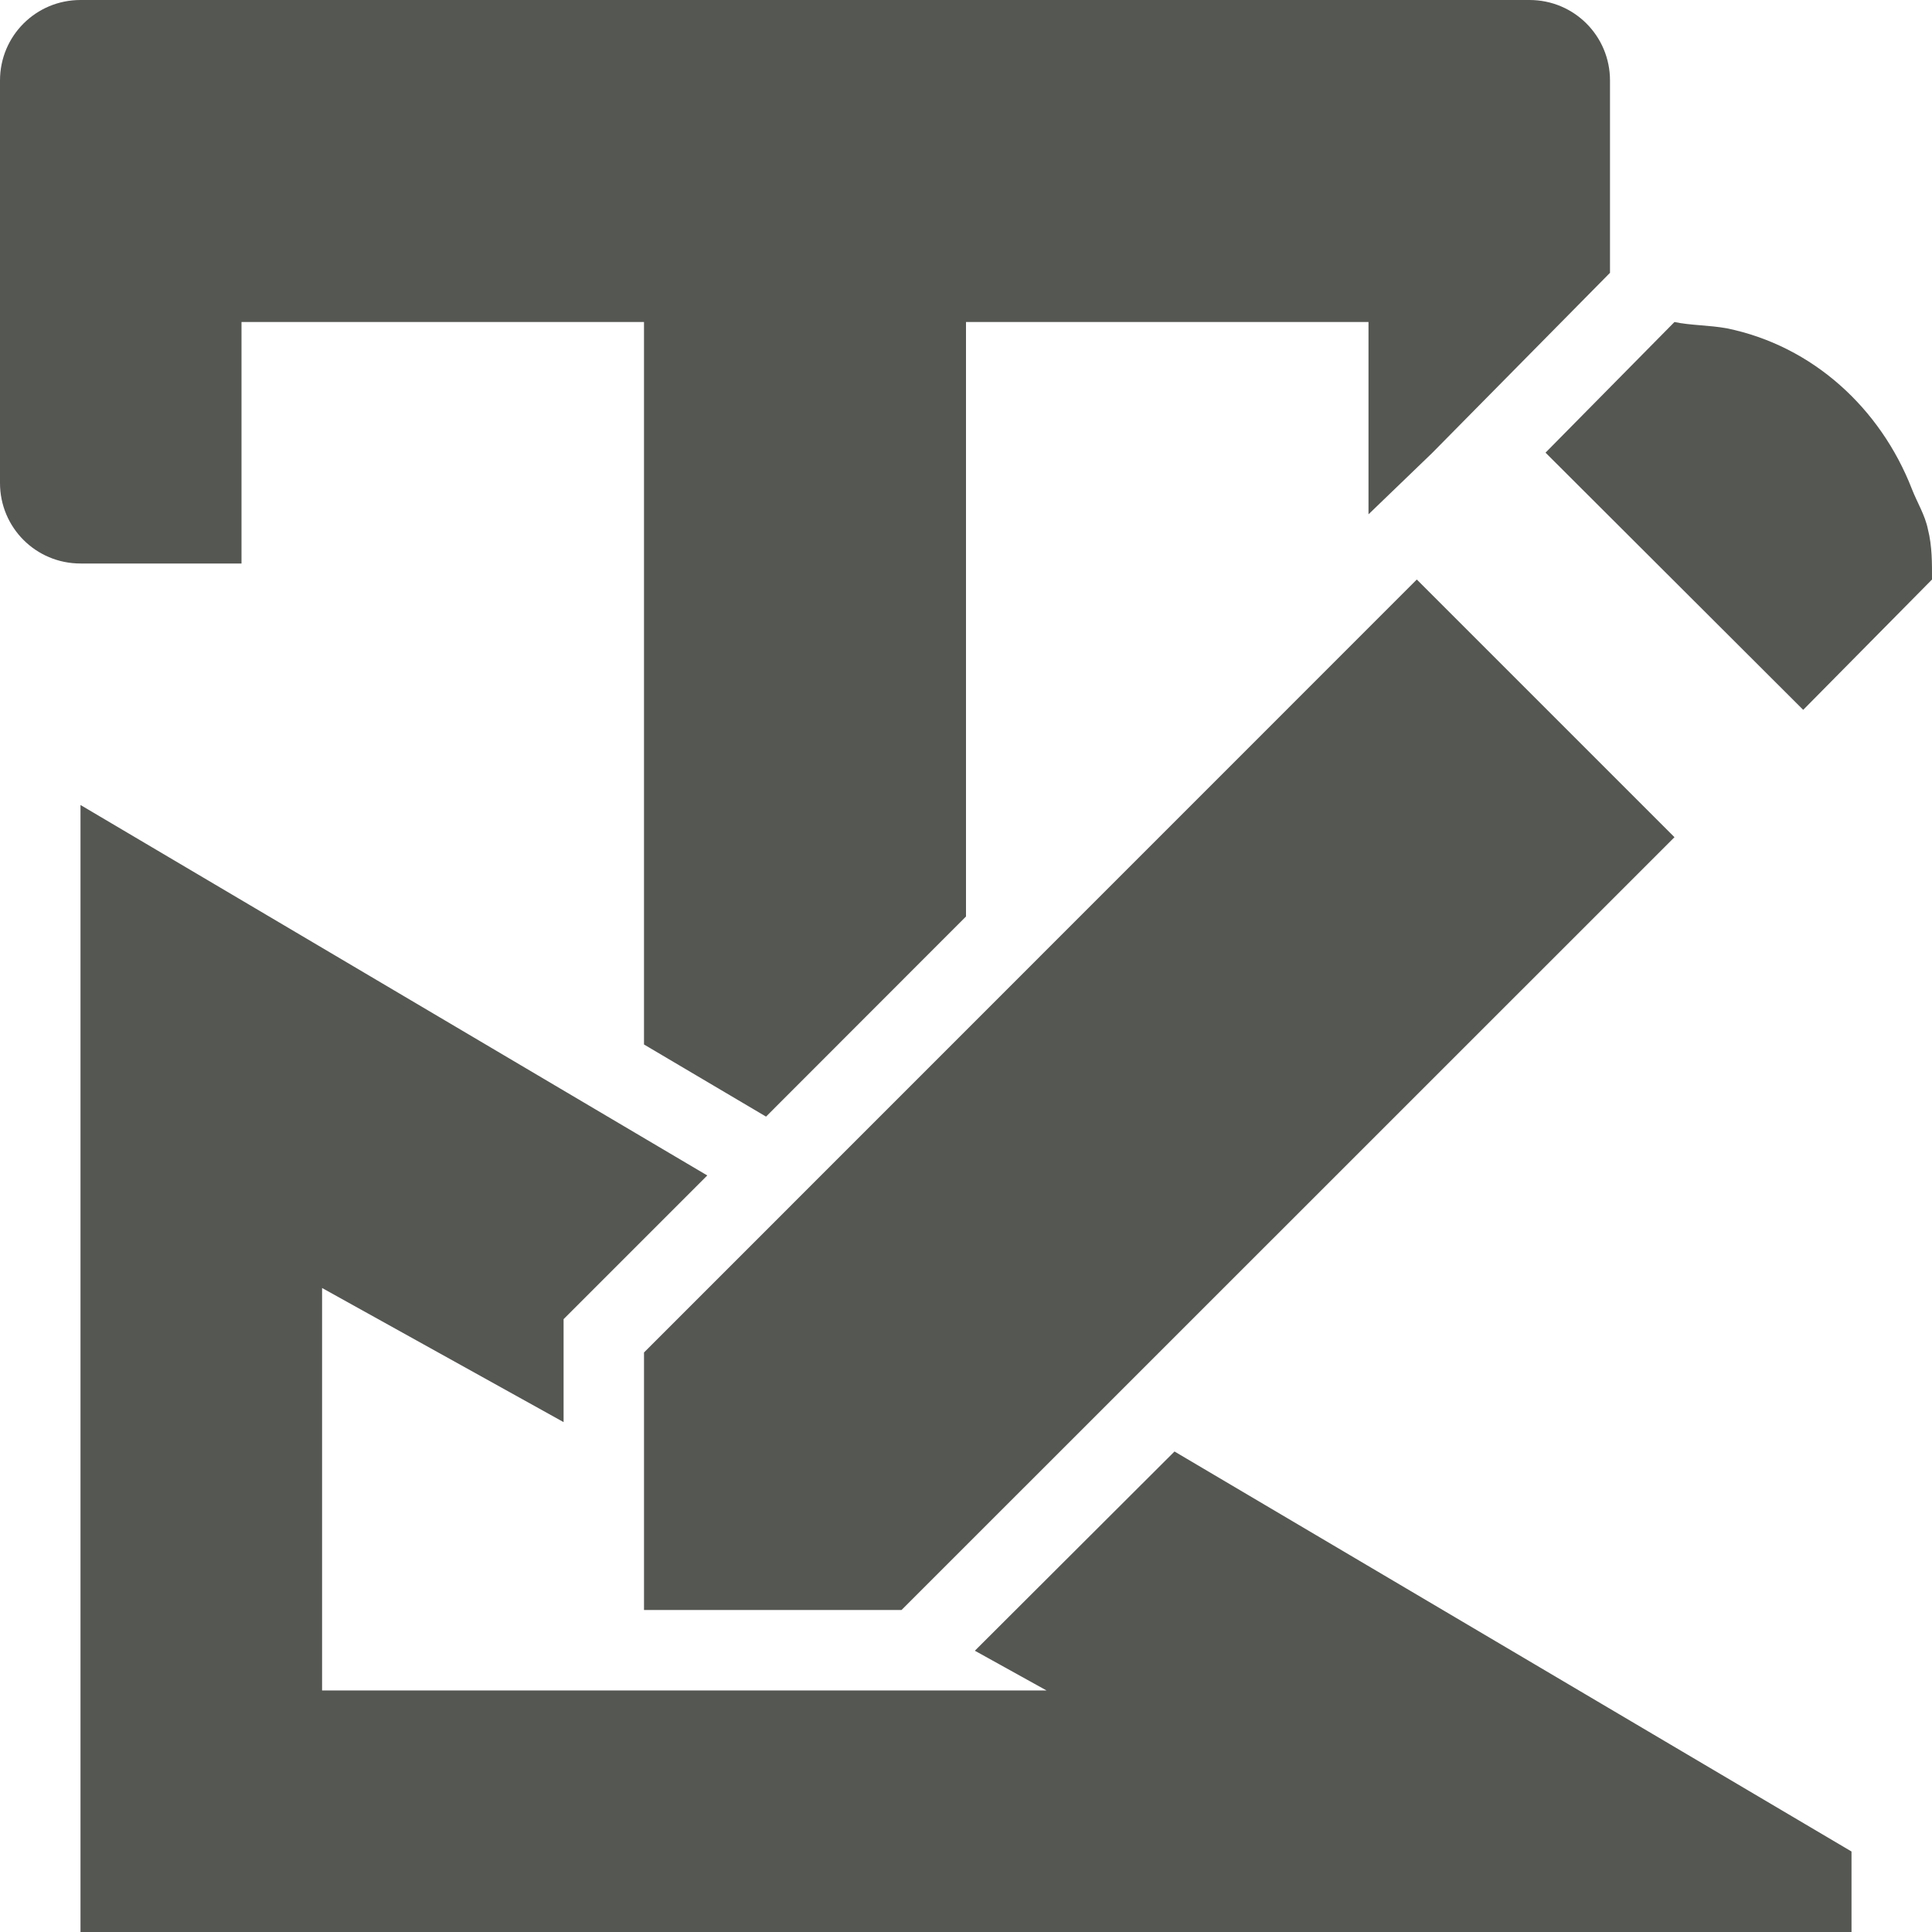 <svg viewBox="0 0 24 24" xmlns="http://www.w3.org/2000/svg"><path d="m1 0c-.554 0-1 .446-1 1v5c0 .554.446 1 1 1h2v-3h5v8.975l1.516.896 2.484-2.486v-7.385h5v2.389l.789-.76 2.211-2.24v-2.389c0-.554-.446-1-1-1zm19.801 4-1.602 1.623c1.067 1.064 2.134 2.13 3.201 3.195l1.6-1.619c0-.195.003-.413-.051-.625-.036-.177-.135-.335-.199-.5-.389-.999-1.228-1.777-2.301-1.996-.215-.039-.456-.036-.648-.078zm-3.201 3.199-9.6 9.602v3.199h3.199l9.602-9.6zm-16.6 2.801v14h22v-1l-8.41-4.969-2.48 2.475.891.494h-1.387-4.613-3v-5l3 1.666v-1.279l1.785-1.785z" fill="#555753"/></svg>